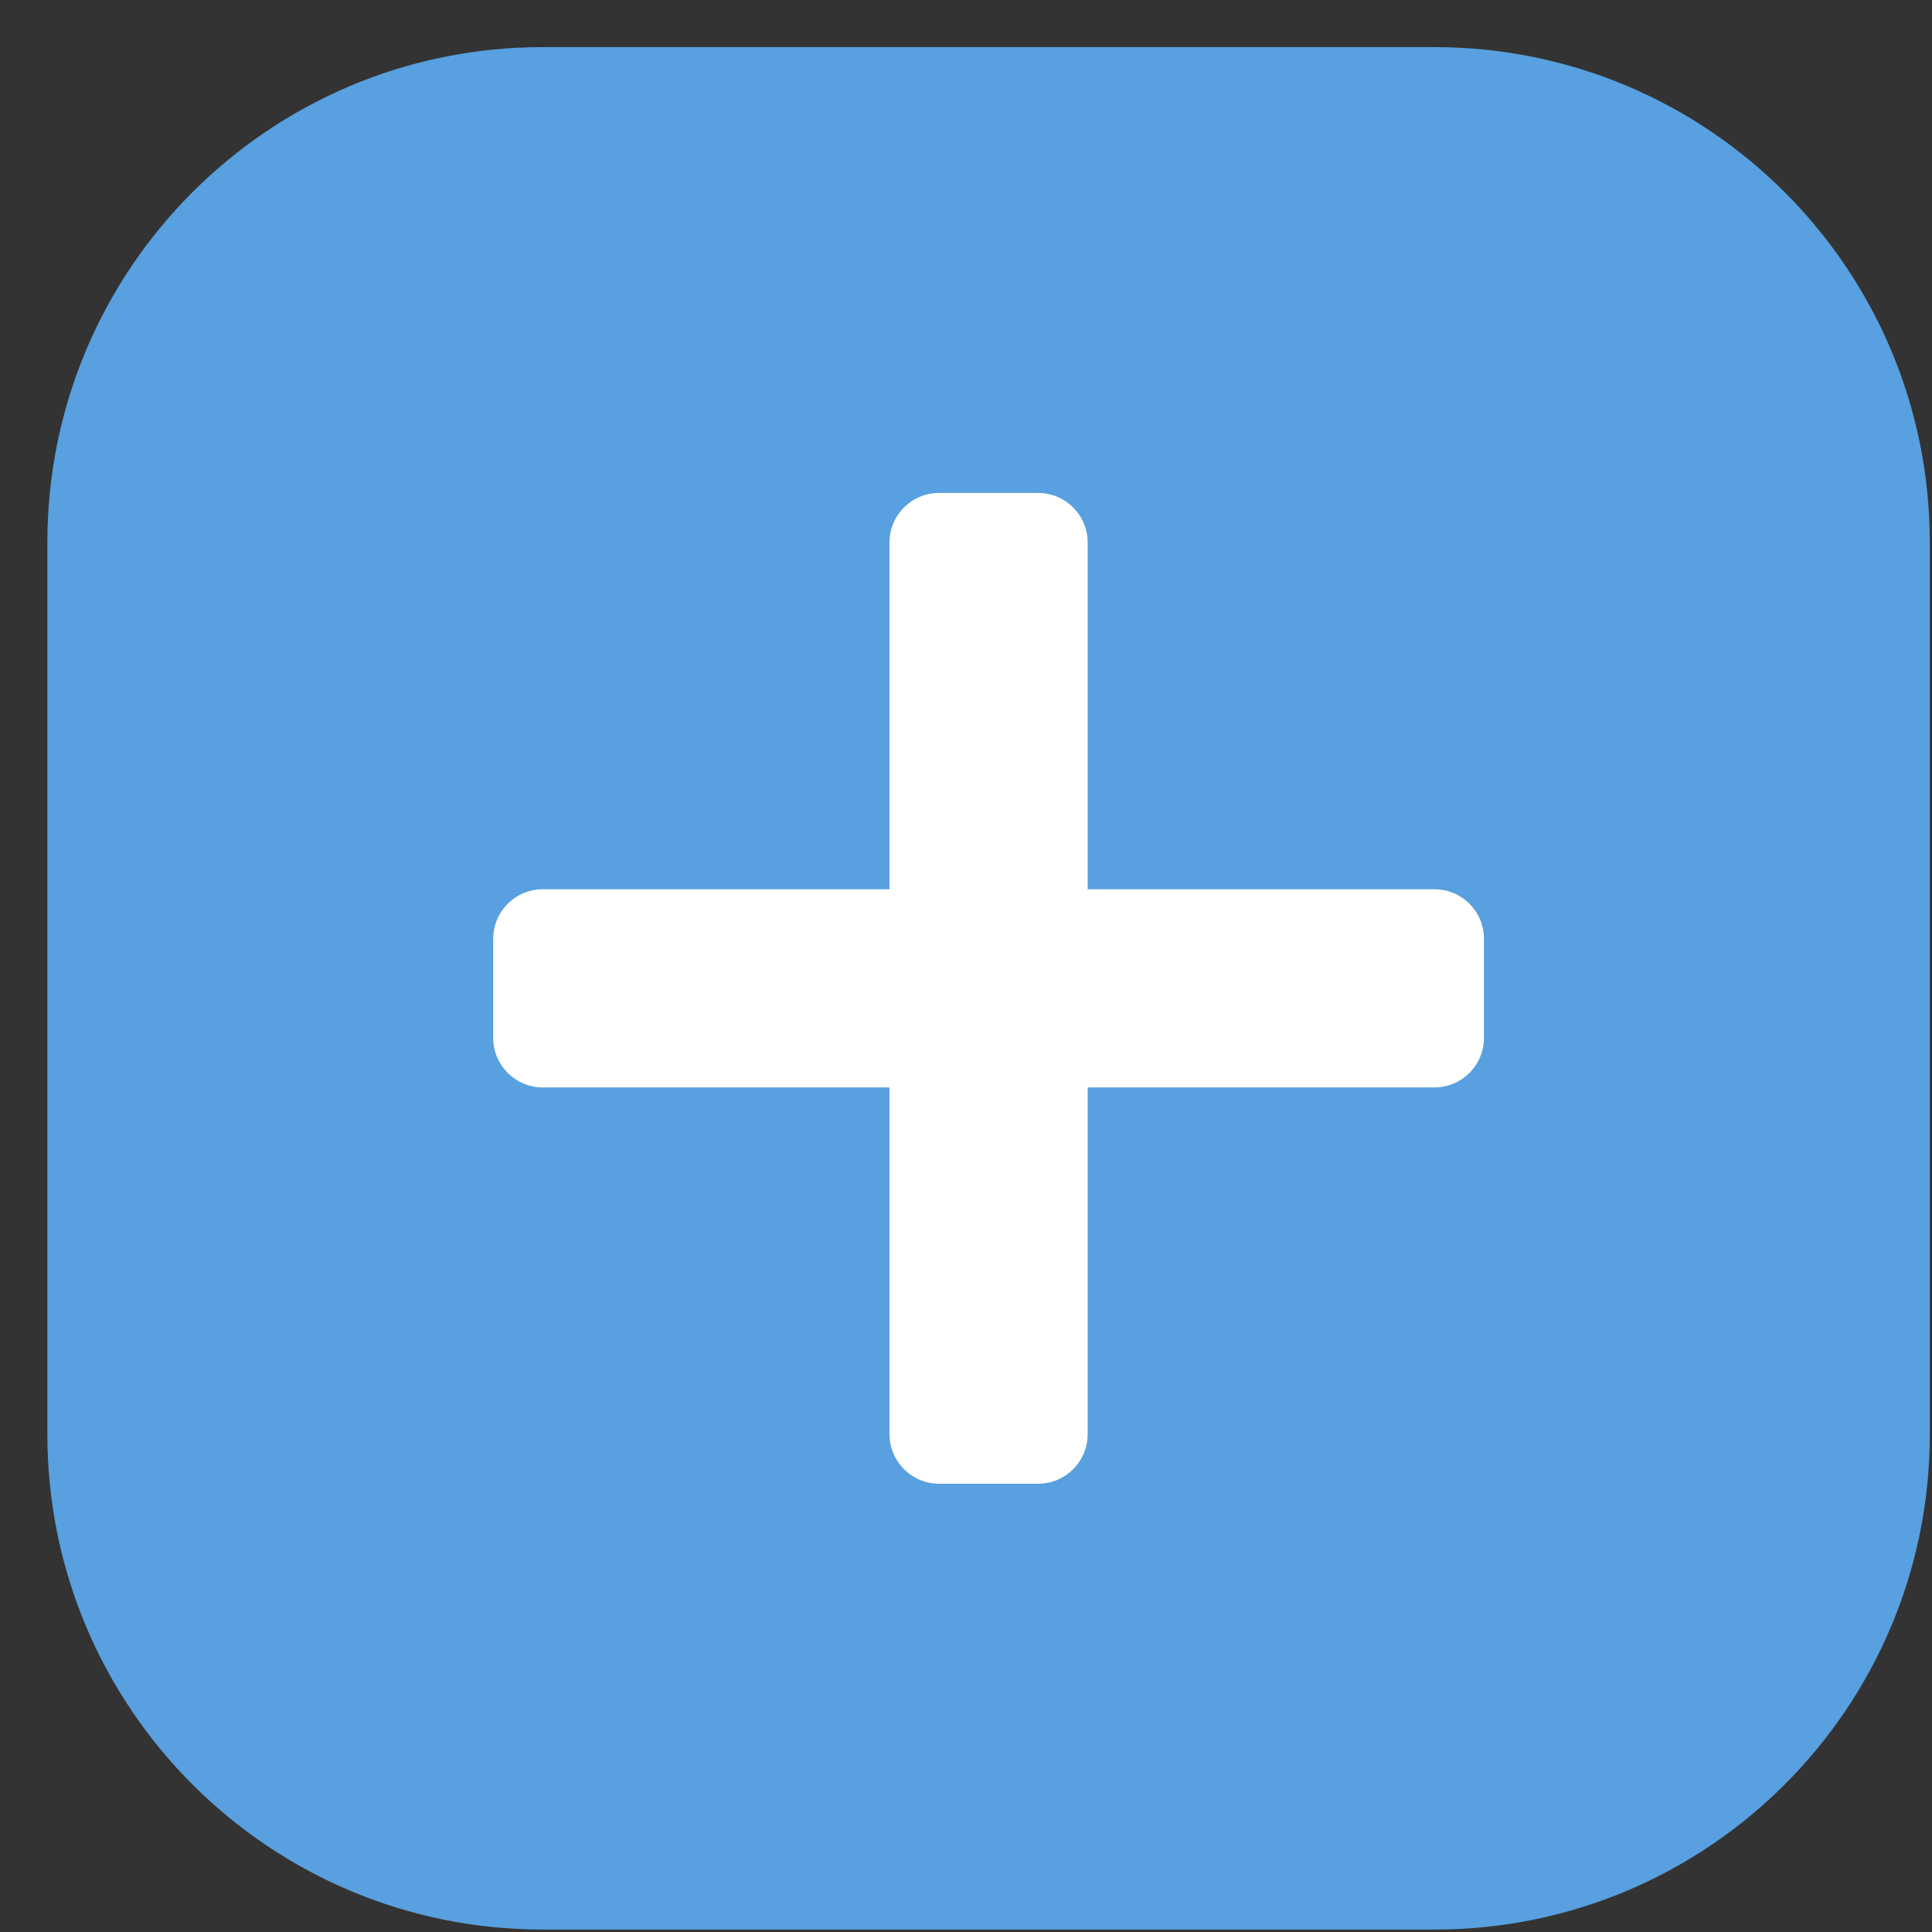 <?xml version="1.0" encoding="UTF-8" standalone="no"?>
<svg width="39px" height="39px" viewBox="0 0 39 39" version="1.1" xmlns="http://www.w3.org/2000/svg" xmlns:xlink="http://www.w3.org/1999/xlink" xmlns:sketch="http://www.bohemiancoding.com/sketch/ns">
    <rect x="0" y="0" width="39" height="39" fill="#333333" stroke="none"/>
    <!-- Generator: Sketch 3.0.4 (8053) - http://www.bohemiancoding.com/sketch -->
    <title>Add</title>
    <desc>Created with Sketch.</desc>
    <defs></defs>
    <g id="Icons" stroke="none" stroke-width="1" fill="none" fill-rule="evenodd" sketch:type="MSPage">
        <g id="Design-&amp;-Development" sketch:type="MSArtboardGroup" transform="translate(-80, -81)">
            <g id="Add" sketch:type="MSLayerGroup" transform="translate(81, 82)">
                <path d="M9.956,-0.049 L27.956,-0.049 C33.479,-0.049 37.956,4.428 37.956,9.951 L37.956,27.951 C37.956,33.474 33.479,37.951 27.956,37.951 L9.956,37.951 C4.434,37.951 -0.044,33.474 -0.044,27.951 L-0.044,9.951 C-0.044,4.428 4.434,-0.049 9.956,-0.049" id="Fill-222" fill="#58A0DF" sketch:type="MSShapeGroup"></path>
                <path d="M27.956,20.951 L20.956,20.951 L20.956,27.951 C20.956,28.503 20.509,28.951 19.956,28.951 L17.956,28.951 C17.404,28.951 16.956,28.503 16.956,27.951 L16.956,20.951 L9.956,20.951 C9.404,20.951 8.956,20.503 8.956,19.951 L8.956,17.951 C8.956,17.399 9.404,16.951 9.956,16.951 L16.956,16.951 L16.956,9.951 C16.956,9.399 17.404,8.951 17.956,8.951 L19.956,8.951 C20.509,8.951 20.956,9.399 20.956,9.951 L20.956,16.951 L27.956,16.951 C28.509,16.951 28.956,17.399 28.956,17.951 L28.956,19.951 C28.956,20.503 28.509,20.951 27.956,20.951" id="Fill-223" fill="#FFFFFF" sketch:type="MSShapeGroup"></path>
            </g>
        </g>
    </g>
</svg>